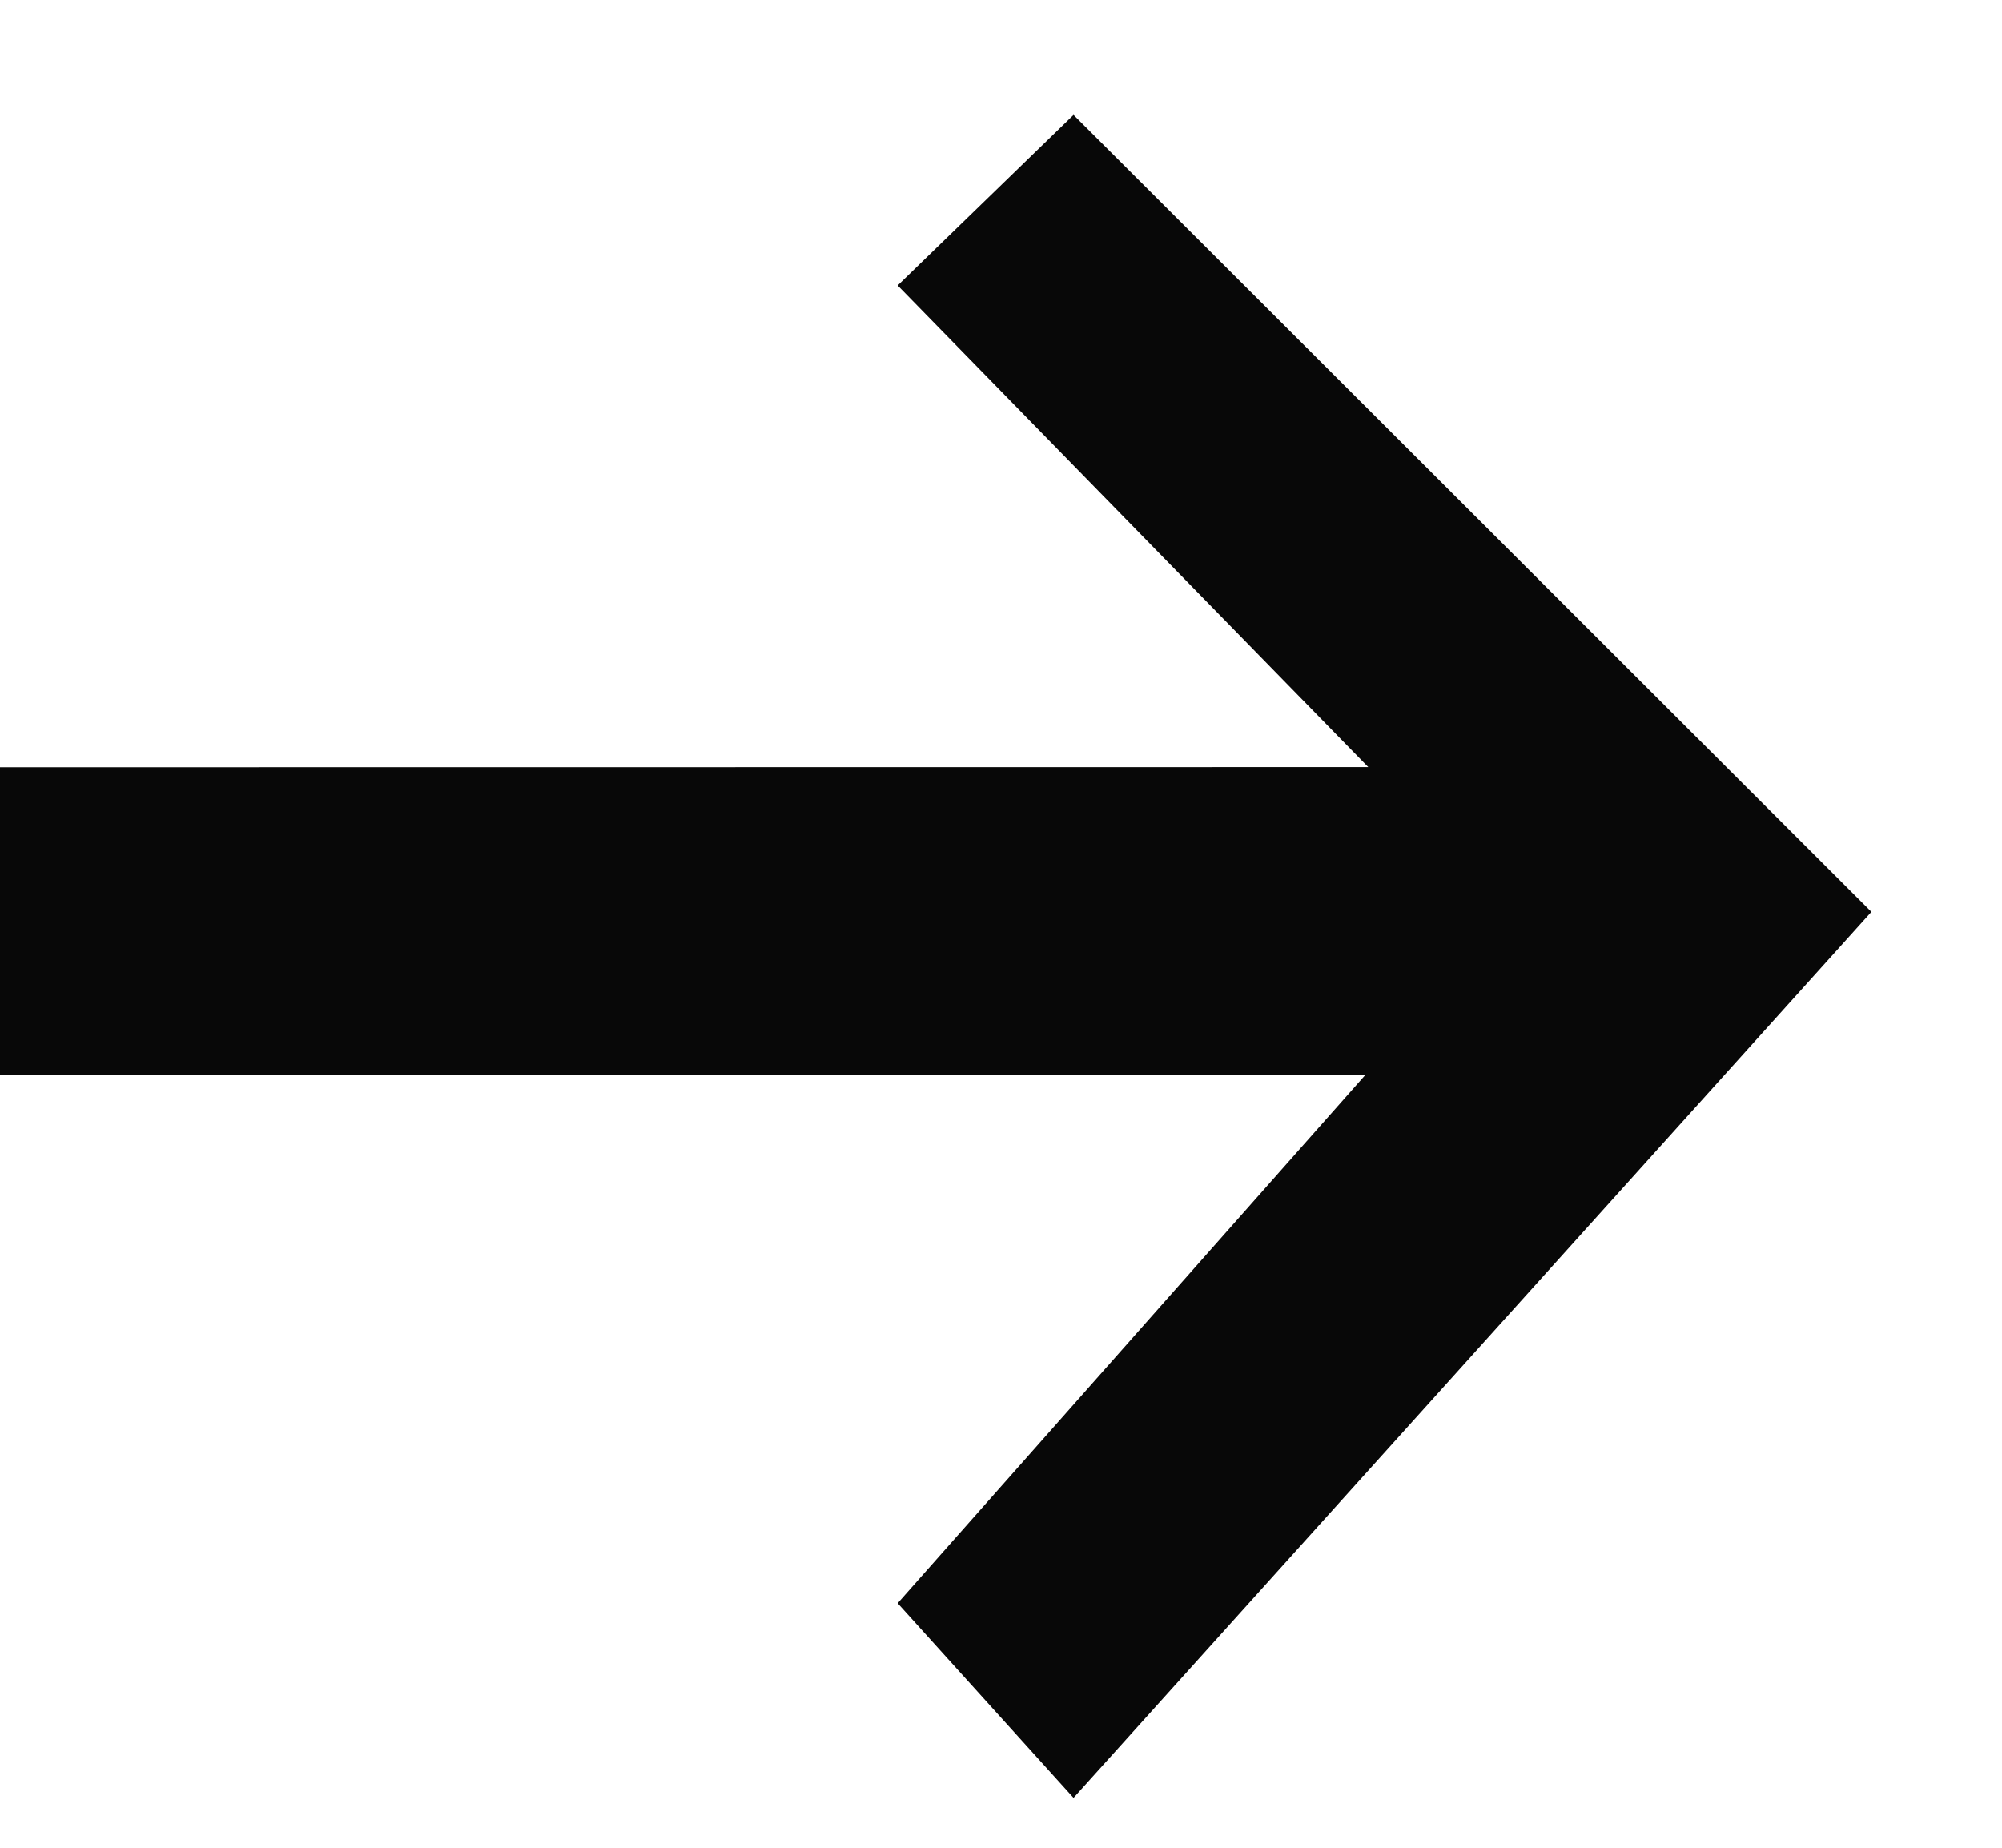 <?xml version="1.0" encoding="UTF-8"?>
<svg width="13px" height="12px" viewBox="0 0 13 12" version="1.1" xmlns="http://www.w3.org/2000/svg" xmlns:xlink="http://www.w3.org/1999/xlink">
    <title>609FA8E9-1594-4E26-8B21-0725BF25A933</title>
    <g id="Page-1" stroke="none" stroke-width="1" fill="none" fill-rule="evenodd">
        <g id="airport" transform="translate(-323, -844)" fill="#080808">
            <g id="Group-12" transform="translate(20, 716)">
                <g id="Group-5" transform="translate(20, 20)">
                    <g id="Group-8" transform="translate(0, 104.746)">
                        <path d="M289.971,4 L295.152,9.176 L289.971,14.93 L288.829,13.666 L291.865,10.236 L283,10.237 L283,8.237 L291.885,8.236 L288.829,5.108 L289.971,4 Z" id="arrow"></path>
                    </g>
                </g>
            </g>
        </g>
    </g>
</svg>